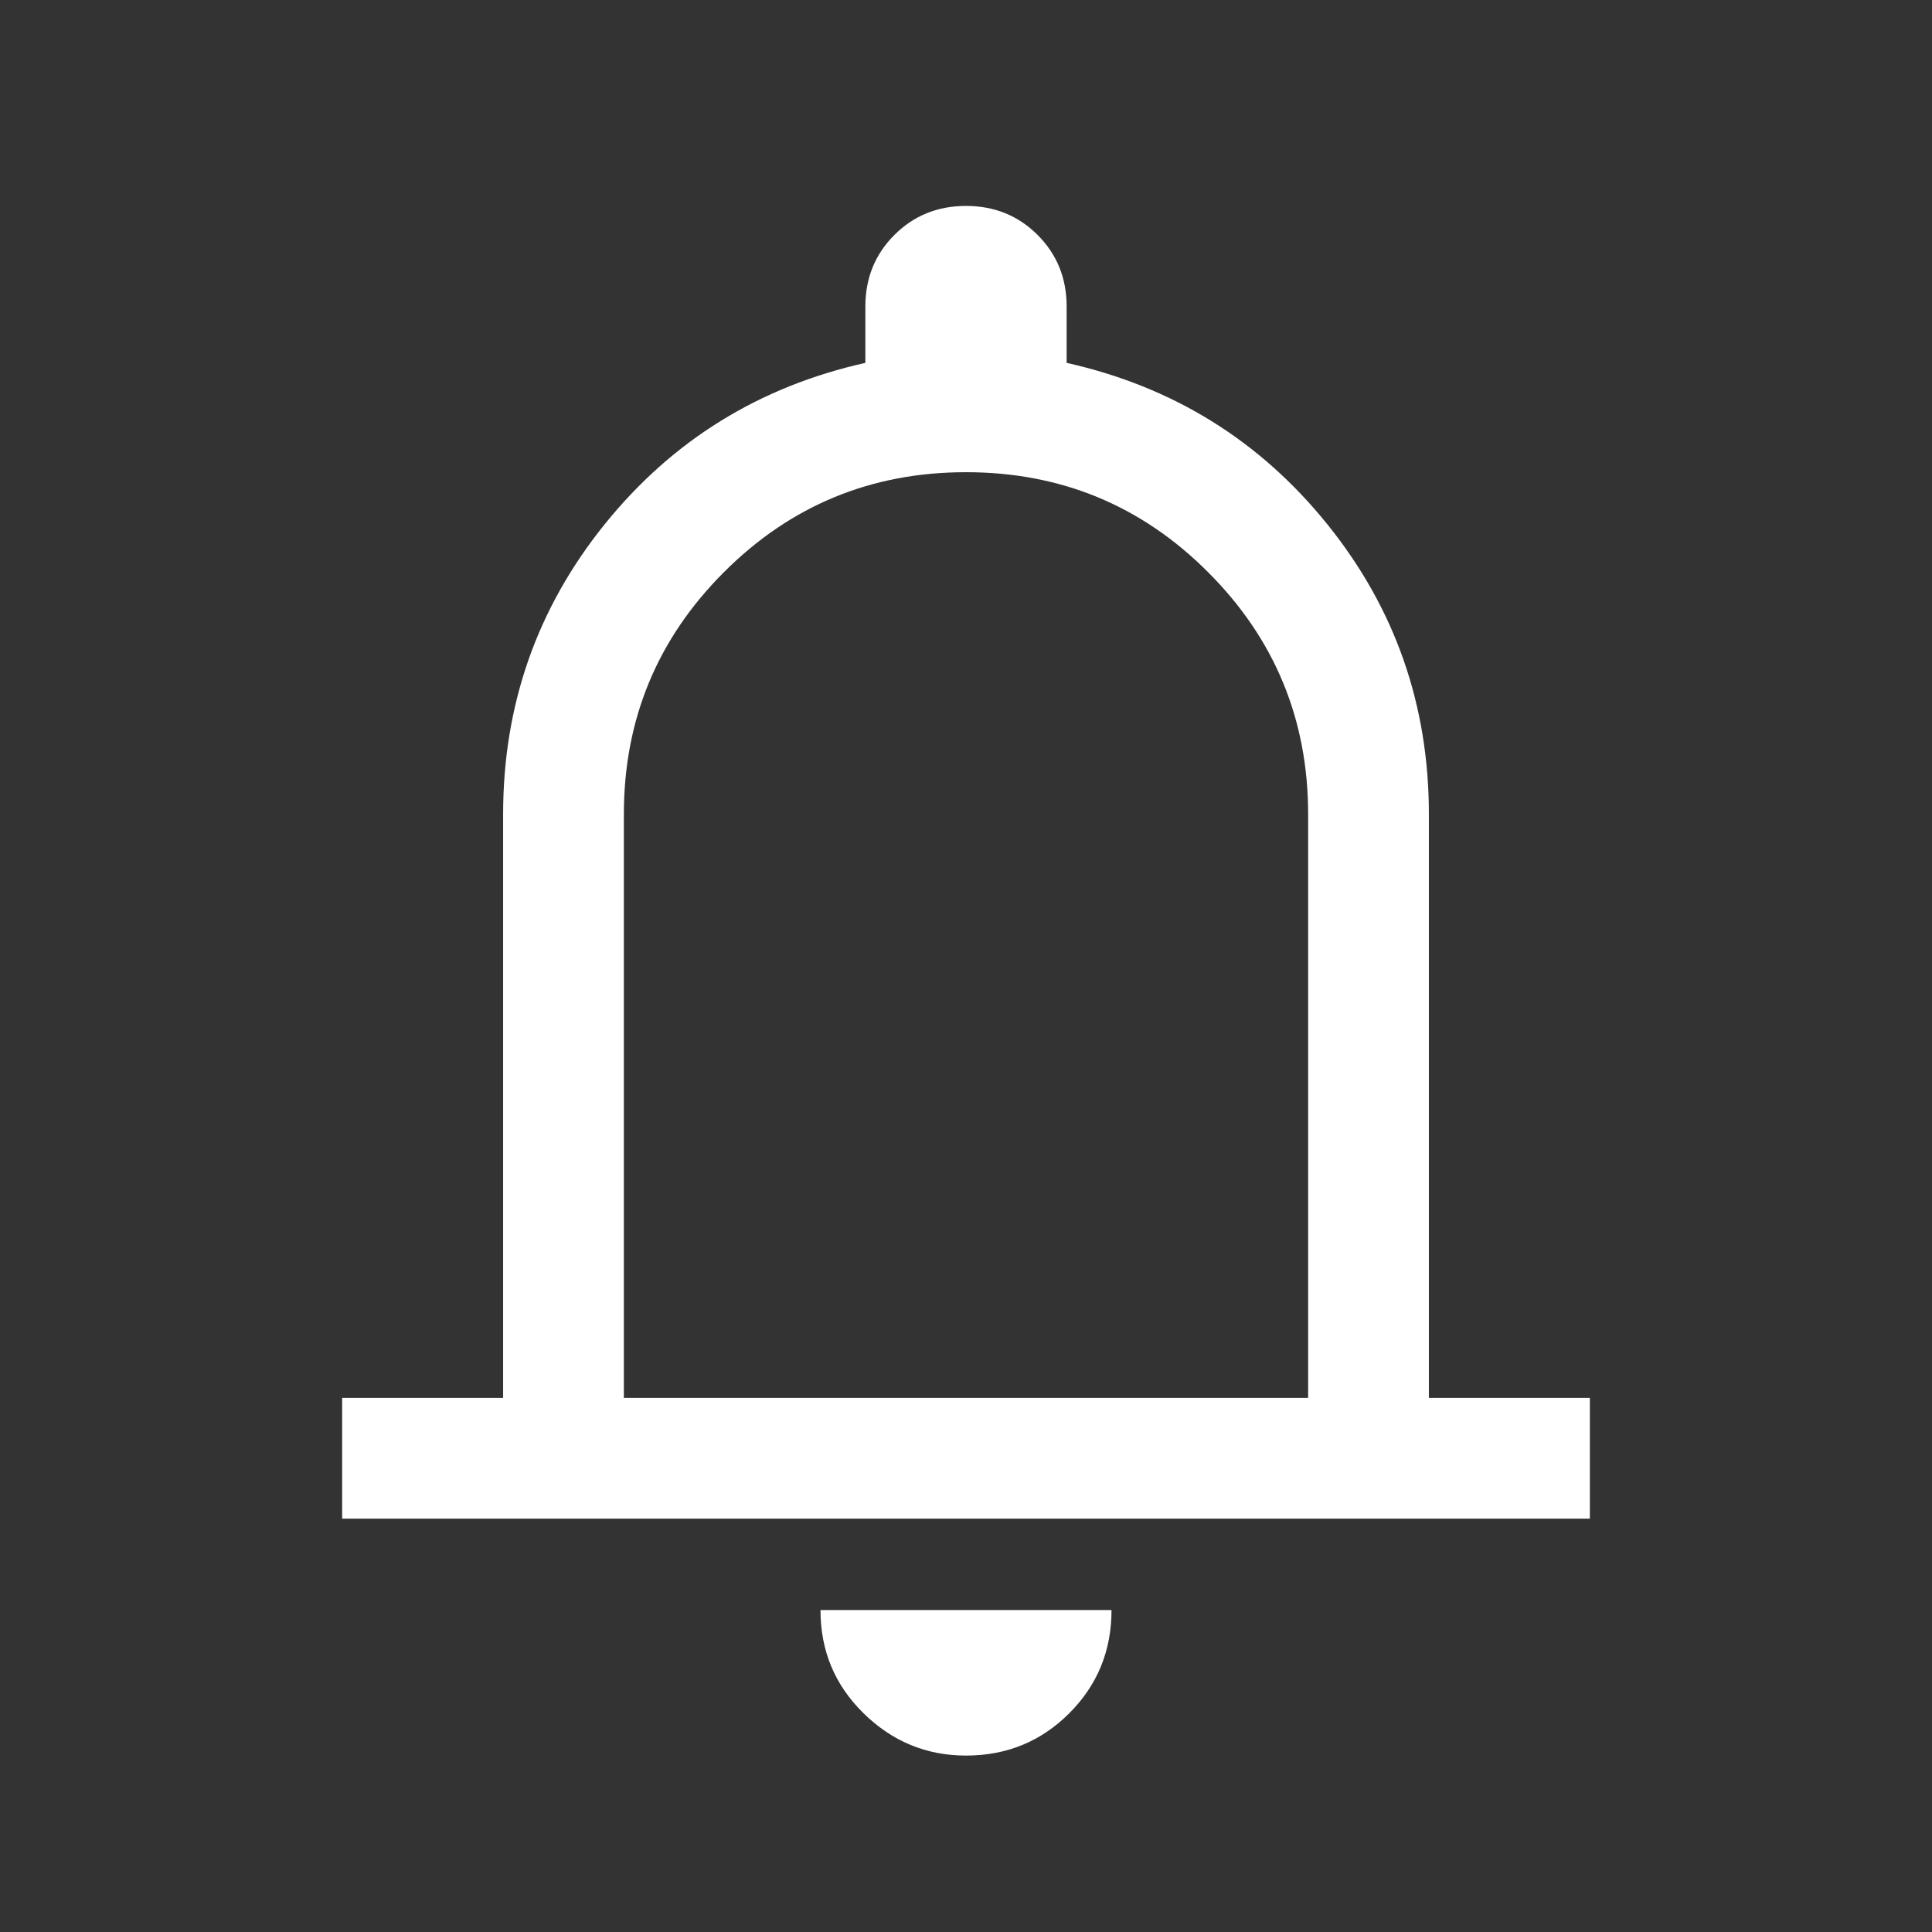 <svg width="22" height="22" viewBox="0 0 22 22" fill="none" xmlns="http://www.w3.org/2000/svg">
<rect x="0" y="0" width="22" height="22" fill="#333333" stroke="none"/>
<mask id="mask0_5865_5981" style="mask-type:alpha" maskUnits="userSpaceOnUse" x="0" y="0" width="22" height="22">
<rect width="22" height="22" fill="#D9D9D9"/>
</mask>
<g mask="url(#mask0_5865_5981)">
<path d="M3.896 17.293V15.918H5.729V9.273C5.729 8.028 6.114 6.928 6.884 5.972C7.654 5.016 8.644 4.403 9.854 4.132V3.491C9.854 3.167 9.964 2.896 10.185 2.675C10.405 2.455 10.677 2.345 11 2.345C11.323 2.345 11.595 2.455 11.815 2.675C12.036 2.896 12.146 3.167 12.146 3.491V4.132C13.356 4.403 14.346 5.016 15.116 5.972C15.886 6.928 16.271 8.028 16.271 9.273V15.918H18.104V17.293H3.896ZM11 19.991C10.549 19.991 10.16 19.83 9.833 19.509C9.506 19.188 9.343 18.797 9.343 18.334H12.657C12.657 18.797 12.497 19.188 12.176 19.509C11.855 19.83 11.463 19.991 11 19.991ZM7.104 15.918H14.896V9.273C14.896 8.194 14.516 7.275 13.757 6.516C12.998 5.756 12.079 5.377 11 5.377C9.921 5.377 9.002 5.756 8.243 6.516C7.484 7.275 7.104 8.194 7.104 9.273V15.918Z" fill="white"/>
</g>
</svg>
